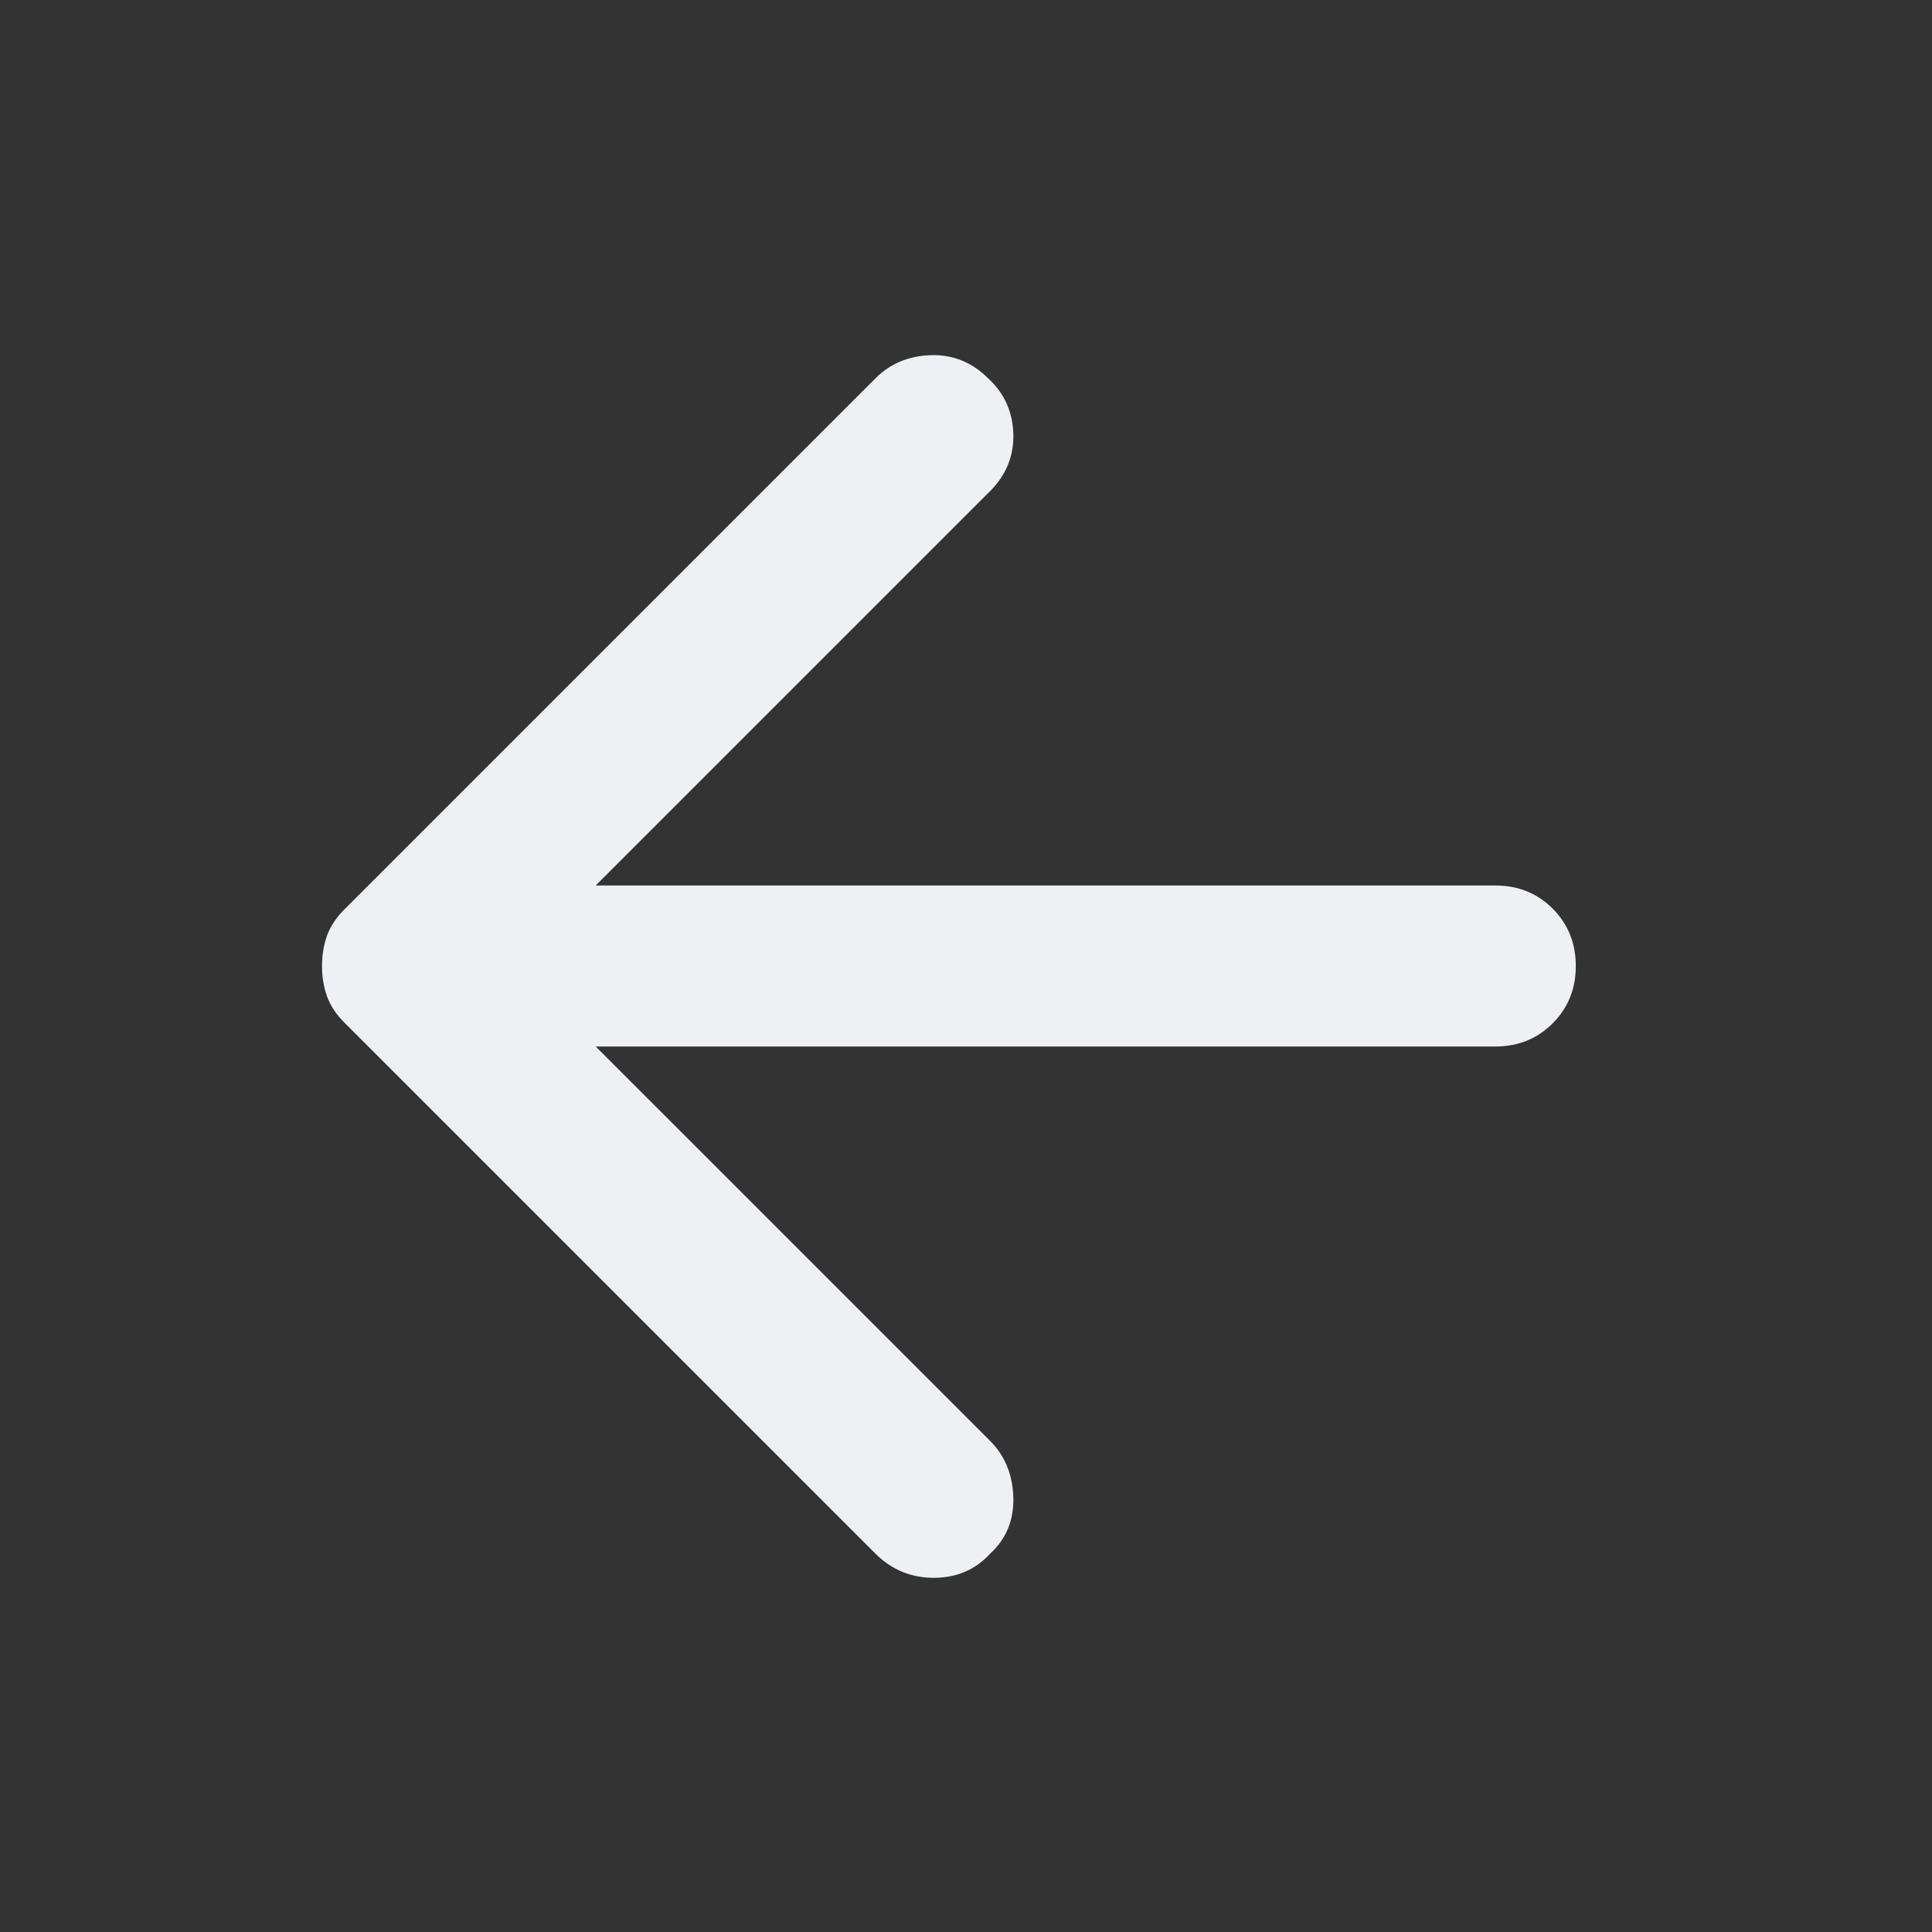 <svg width="30" height="30" viewBox="0 0 30 30" fill="none" xmlns="http://www.w3.org/2000/svg">
<rect x="0" y="0" width="30" height="30" fill="#333333" stroke="none"/>
<mask id="mask0_1289_34026" style="mask-type:alpha" maskUnits="userSpaceOnUse" x="0" y="0" width="30" height="30">
<rect width="30" height="30" fill="#D9D9D9"/>
</mask>
<g mask="url(#mask0_1289_34026)">
<path d="M13.594 24.125L5.344 15.875C5.219 15.75 5.13 15.615 5.077 15.469C5.026 15.323 5 15.167 5 15C5 14.834 5.026 14.677 5.077 14.531C5.13 14.386 5.219 14.25 5.344 14.125L13.594 5.875C13.823 5.646 14.109 5.526 14.453 5.515C14.797 5.505 15.094 5.625 15.344 5.875C15.594 6.104 15.724 6.391 15.735 6.734C15.745 7.078 15.625 7.375 15.375 7.625L9.25 13.75H23.219C23.573 13.75 23.87 13.87 24.11 14.109C24.349 14.349 24.469 14.646 24.469 15C24.469 15.354 24.349 15.651 24.11 15.89C23.87 16.13 23.573 16.25 23.219 16.25H9.25L15.375 22.375C15.604 22.604 15.724 22.896 15.735 23.25C15.745 23.604 15.625 23.896 15.375 24.125C15.146 24.375 14.854 24.5 14.5 24.5C14.146 24.5 13.844 24.375 13.594 24.125Z" fill="#EEF0F4"/>
</g>
</svg>
